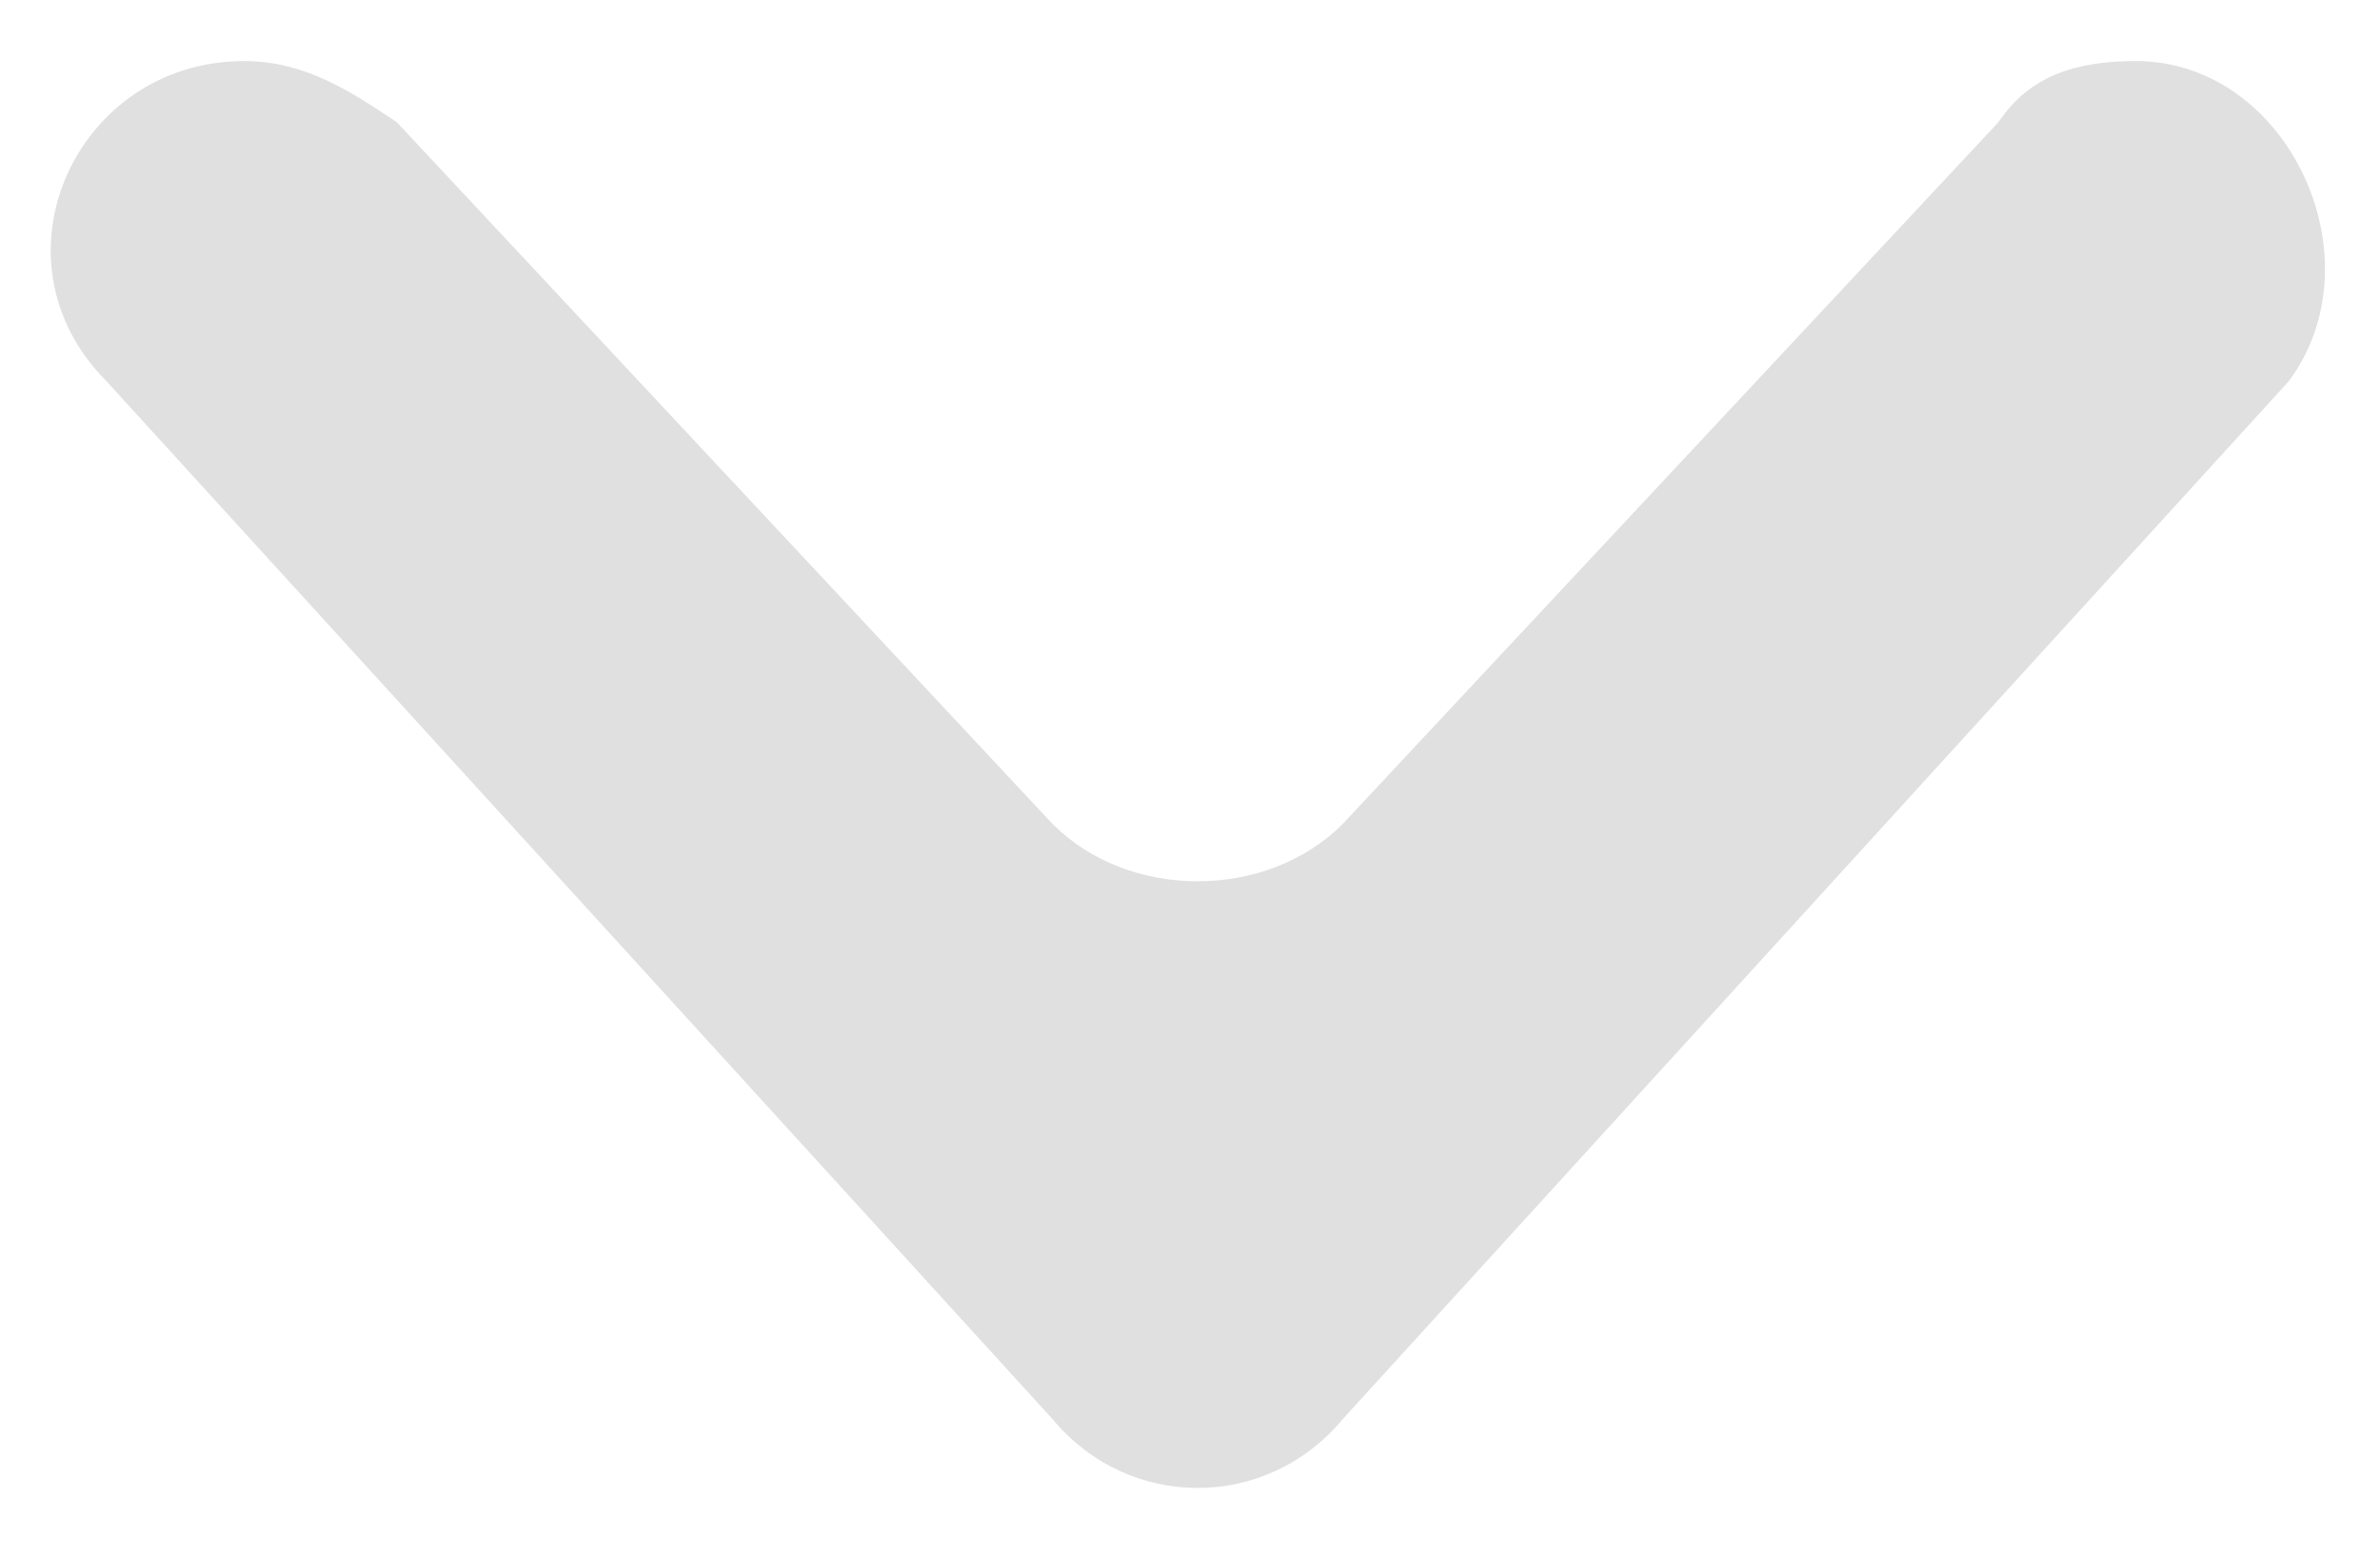 <svg width="26" height="17" viewBox="0 0 26 17" fill="none" xmlns="http://www.w3.org/2000/svg">
<path d="M23.333 0.667C22.667 0.667 22.167 0.833 21.833 1.333L14.667 9C13.833 9.833 12.333 9.833 11.5 9L4.333 1.333C3.833 1 3.333 0.667 2.667 0.667C0.833 0.667 -0.167 2.833 1.167 4.167L11.5 15.5C12.333 16.5 13.833 16.5 14.667 15.5L25 4.167C26 2.833 25 0.667 23.333 0.667Z" fill="#E0E0E0"/>
</svg>
